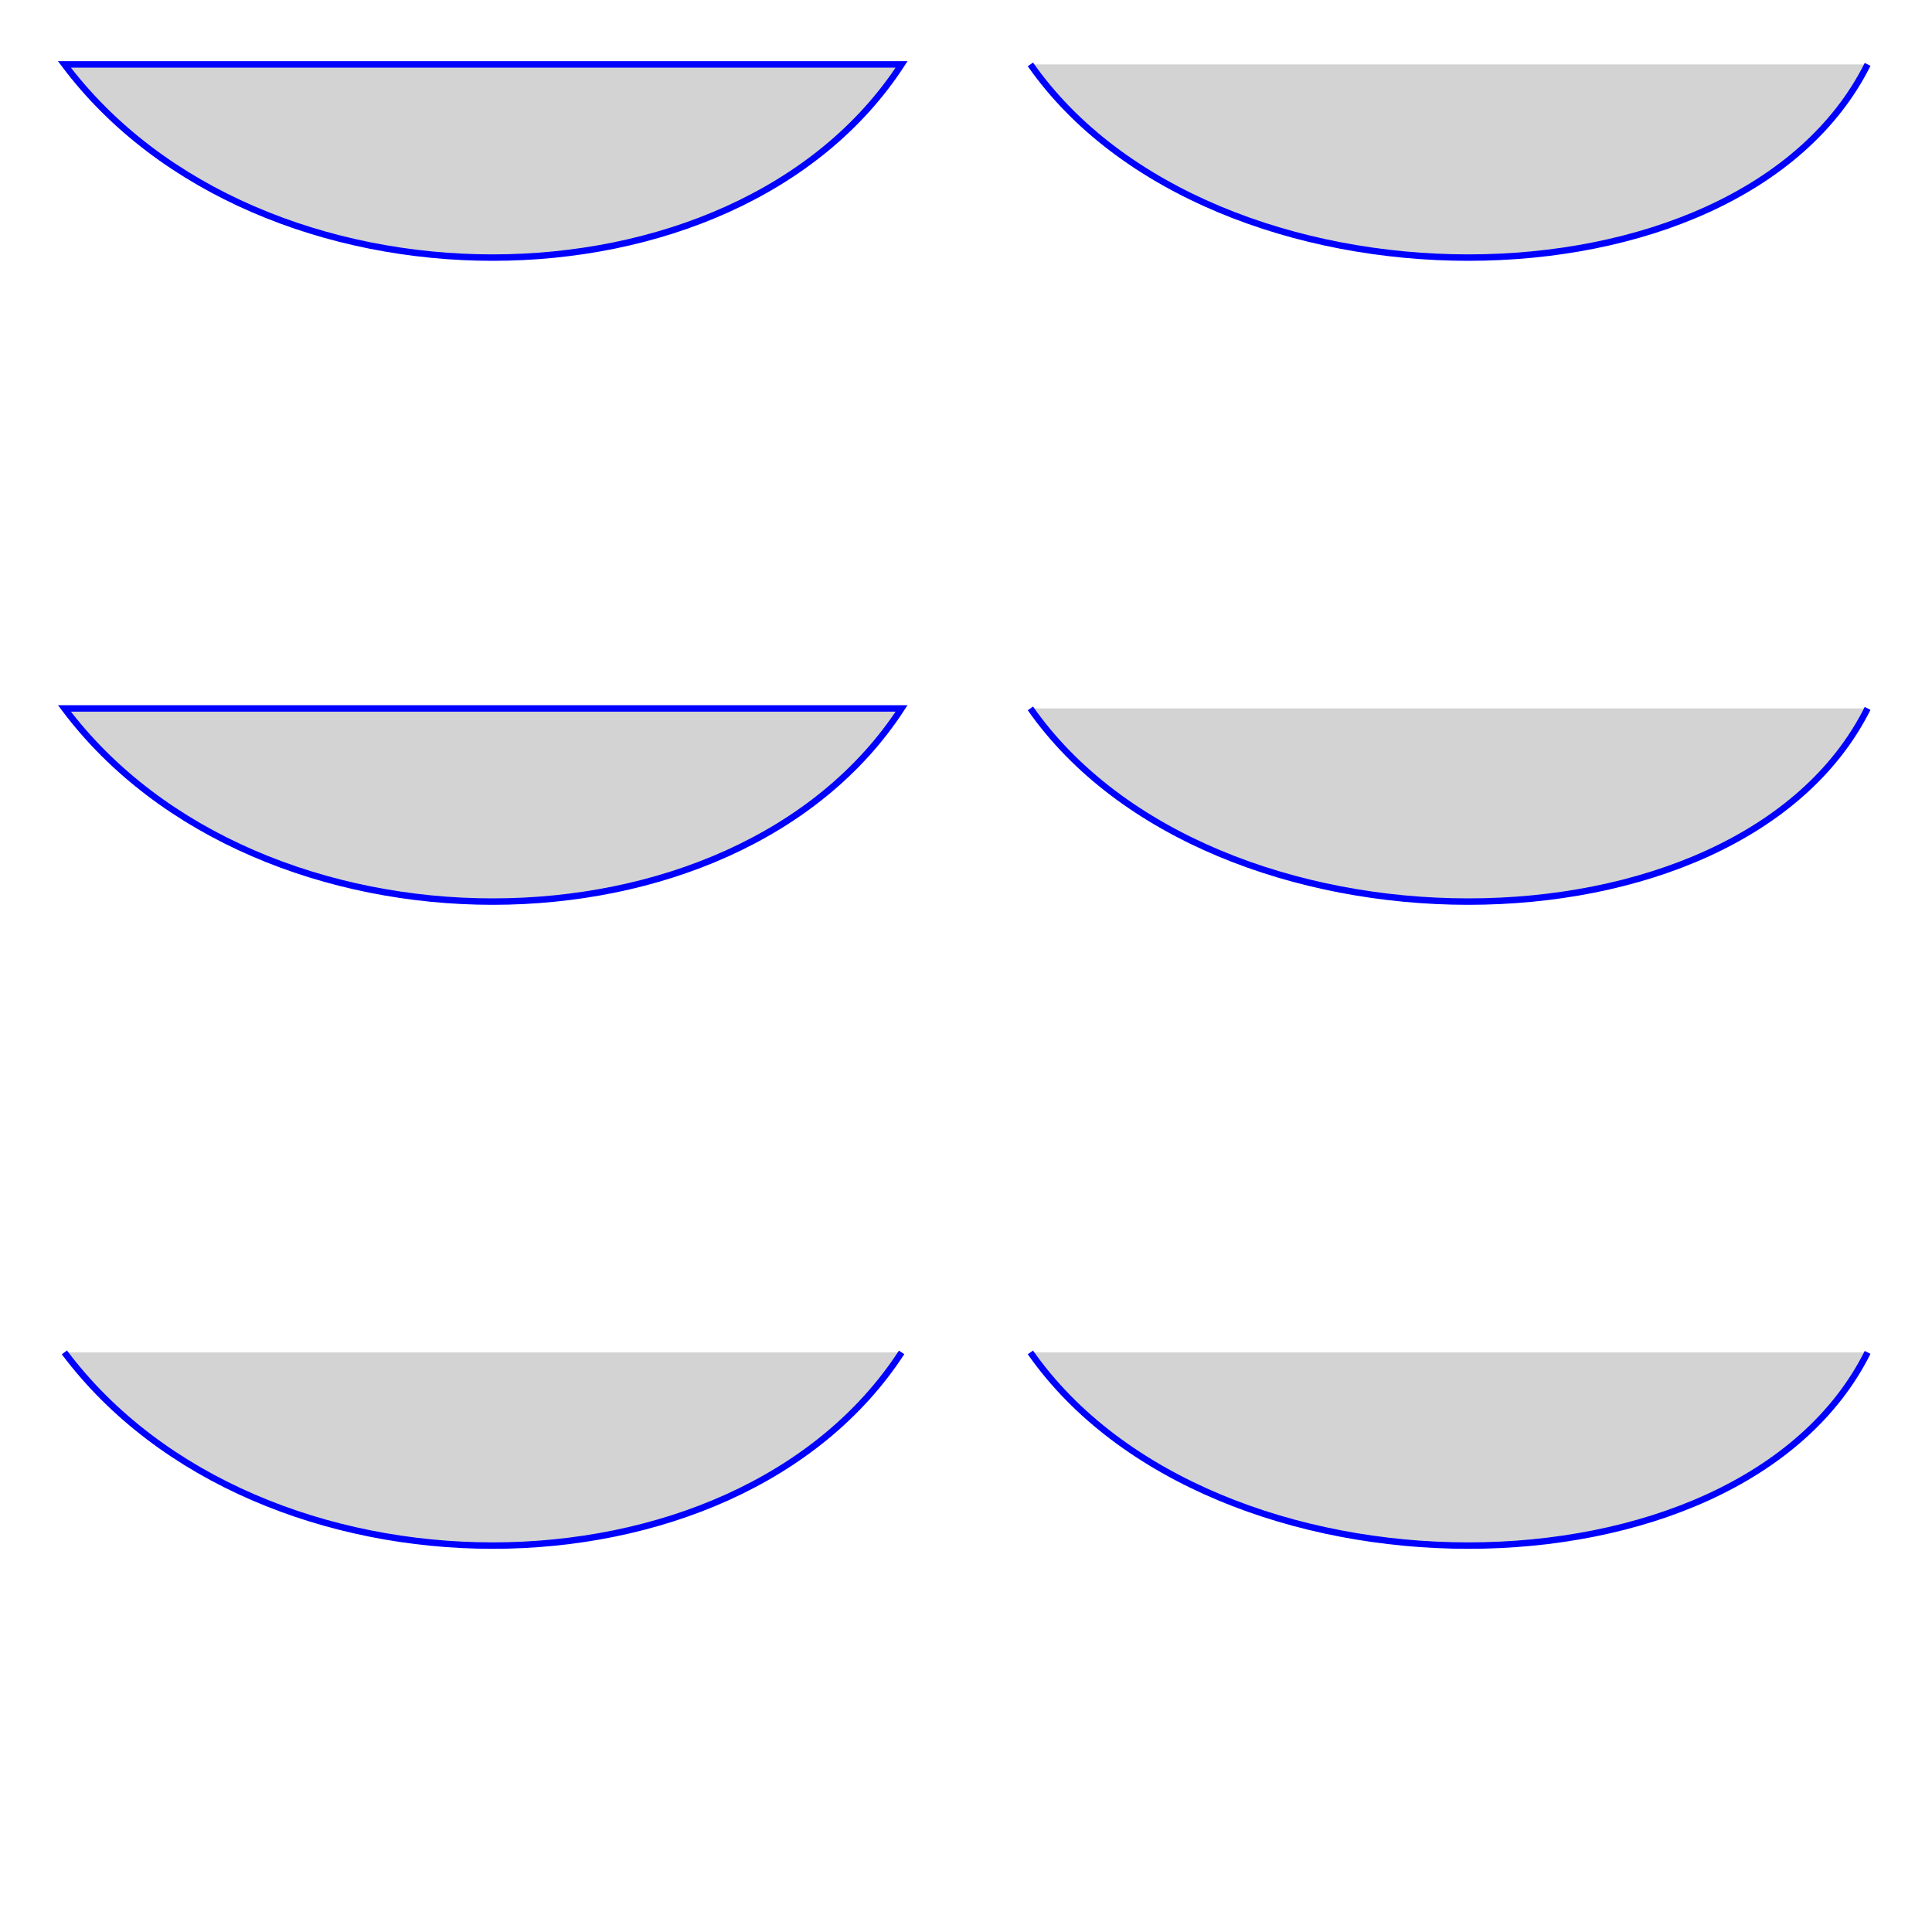 <svg width="300" height="300" xmlns="http://www.w3.org/2000/svg">
	<!-- Z vs. no Z-->
  <path d="M 10 10 C 40 50, 114 50, 140 10 z" stroke="blue" fill="lightgray"/>
  <path d="M 160 10 C 188 50, 270 50, 290 10" stroke="blue" fill="lightgray"/>
  
	<!-- M is not implicit Z for compound paths -->
	<path d="M 10 110 C 40 150, 114 150, 140 110 z M 160 110 C 188 150, 270 150, 290 110" stroke="blue" fill="lightgray"/>
  <path d="M 10 210 C 40 250, 114 250, 140 210 M 160 210 C 188 250, 270 250, 290 210" stroke="blue" fill="lightgray"/>
</svg>
